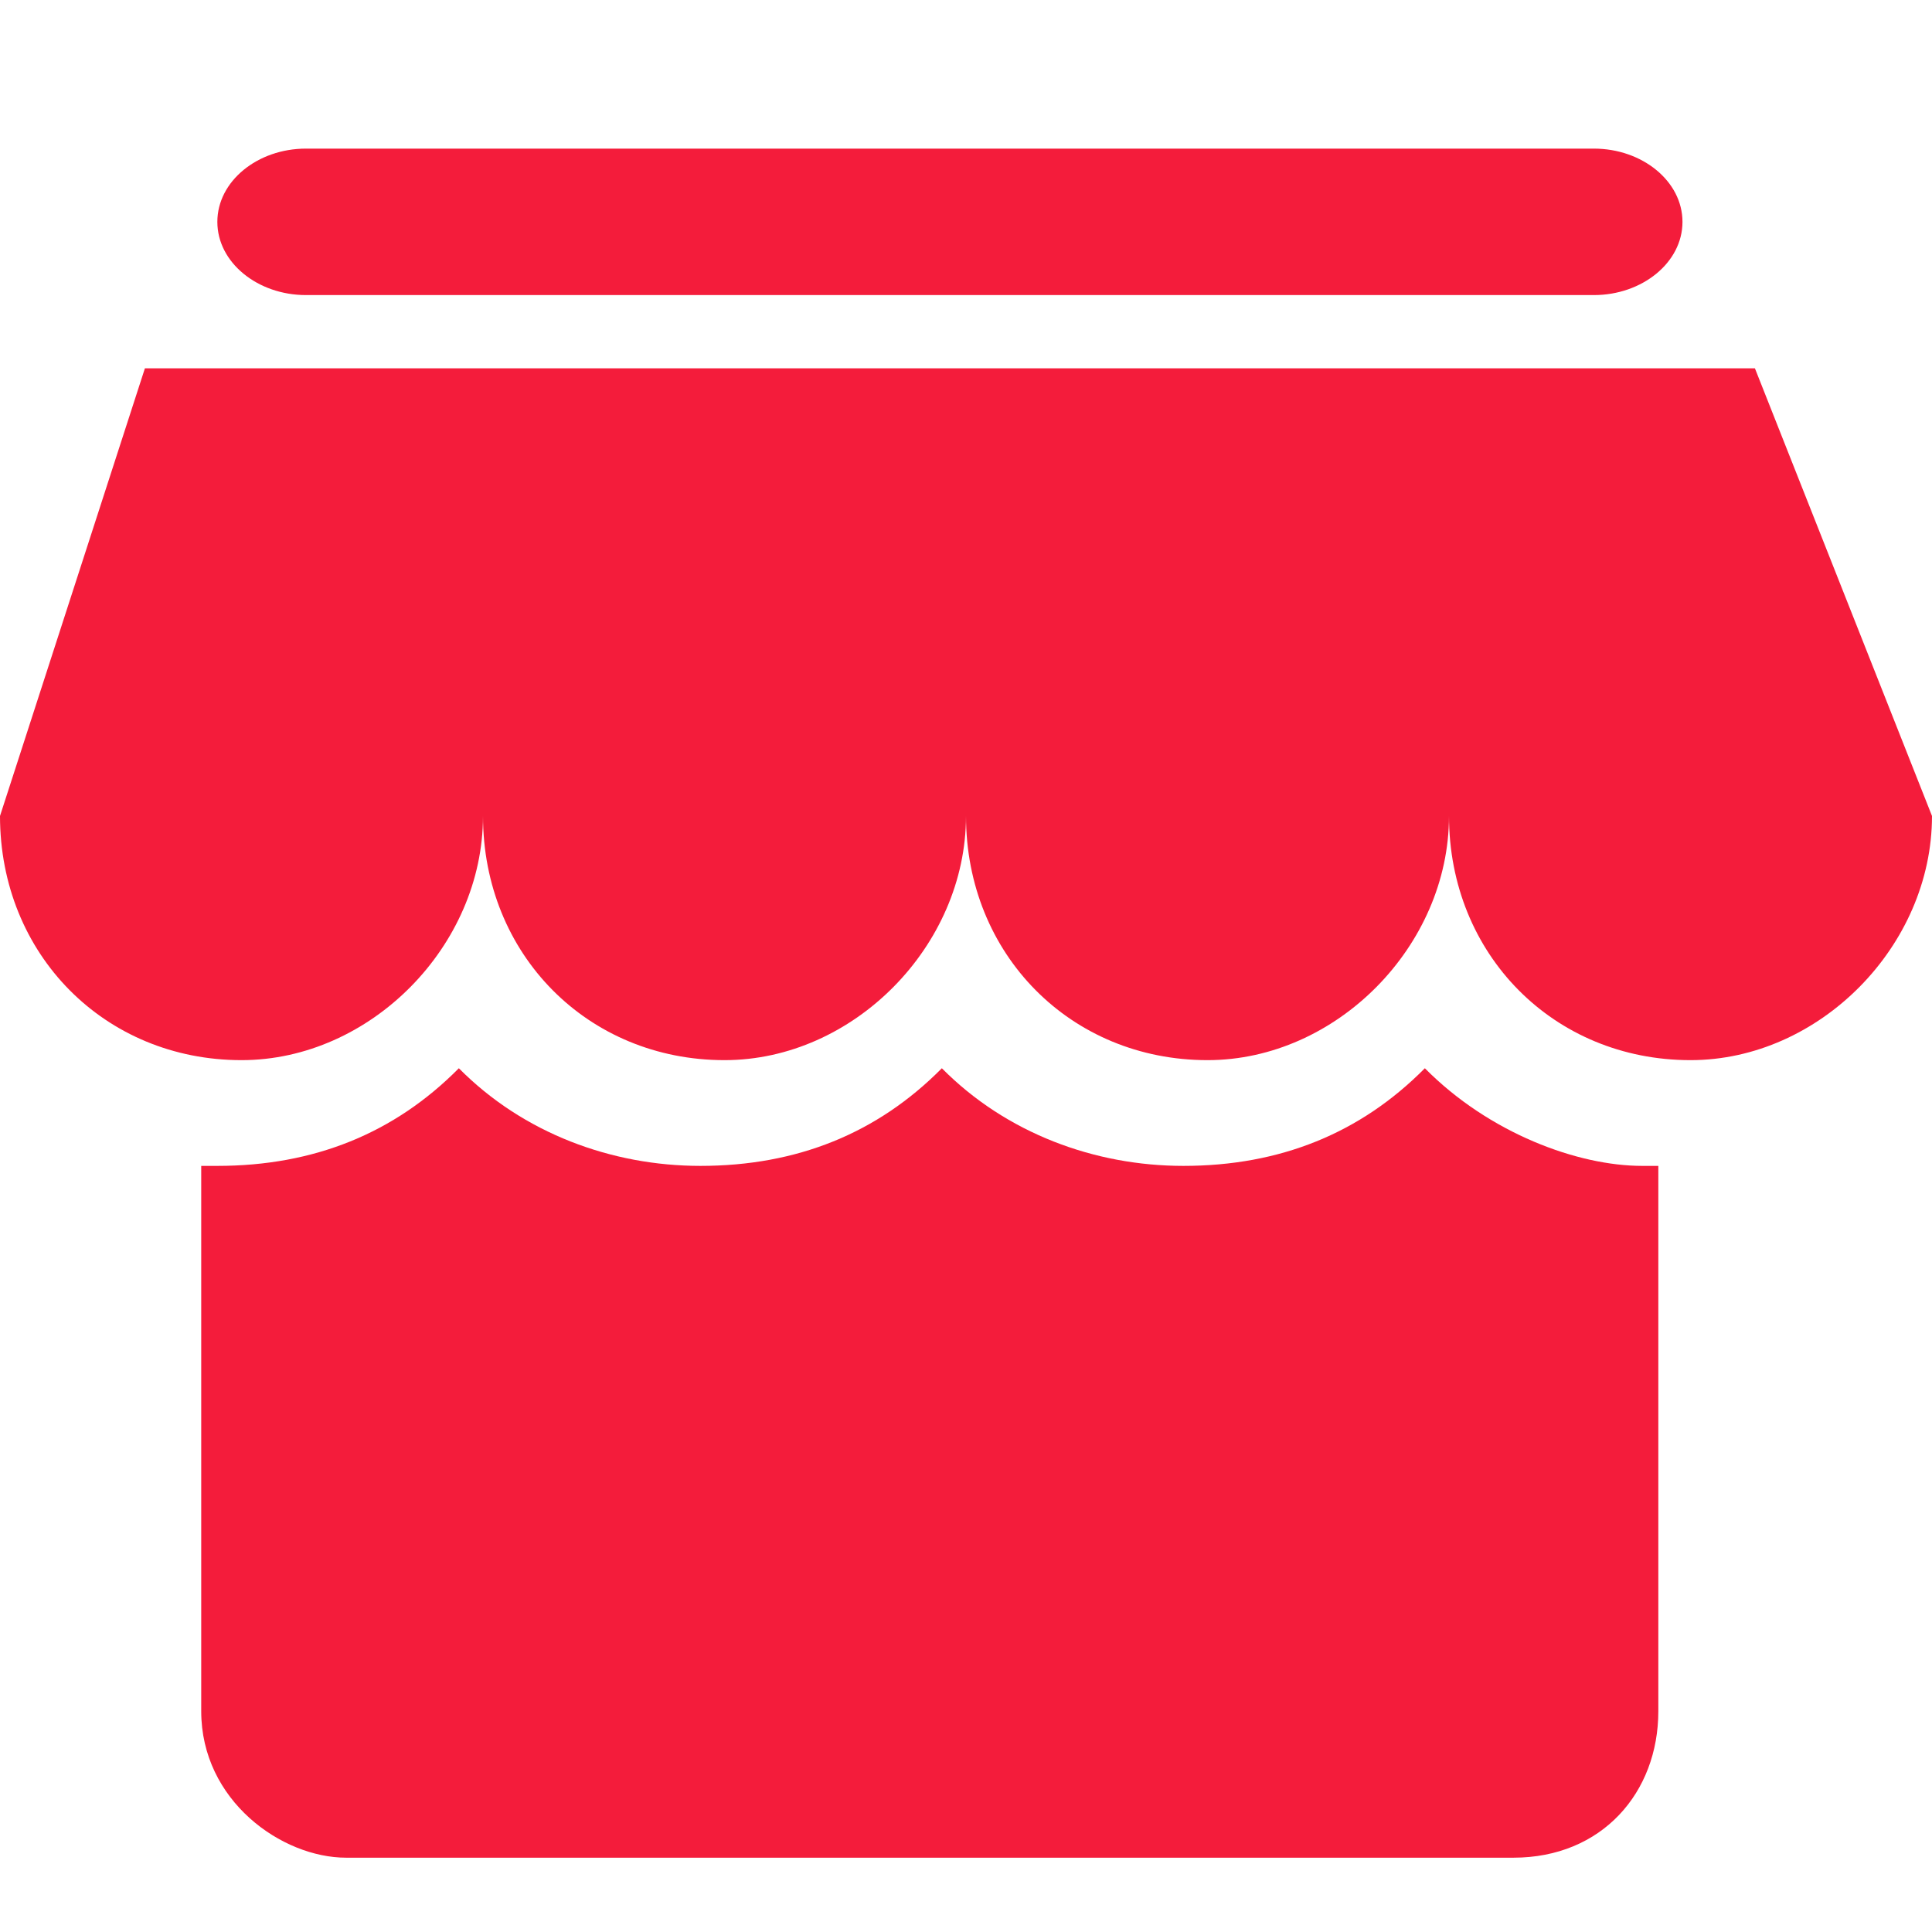 <?xml version="1.0" encoding="UTF-8"?>
<svg width="26px" height="26px" viewBox="0 0 26 26" version="1.1" xmlns="http://www.w3.org/2000/svg" xmlns:xlink="http://www.w3.org/1999/xlink">
    <!-- Generator: Sketch 60.1 (88133) - https://sketch.com -->
    <title>Artboard@2x</title>
    <desc>Created with Sketch.</desc>
    <g id="Page-1" stroke="none" stroke-width="1" fill="none" fill-rule="evenodd">
        <g id="Artboard" transform="translate(-130, -15)" fill="#F41C3B" fill-rule="nonzero">
            <path d="M153.617,19.957 L131.95,19.957 L130,25.981 C130,27.843 131.408,29.267 133.25,29.267 C134.983,29.267 136.5,27.733 136.5,25.981 C136.5,27.843 137.908,29.267 139.75,29.267 C141.483,29.267 143,27.733 143,25.981 C143,27.843 144.408,29.267 146.25,29.267 C147.983,29.267 149.5,27.733 149.5,25.981 C149.5,27.843 150.908,29.267 152.75,29.267 C154.483,29.267 156,27.733 156,25.981 L153.617,19.957 L153.617,19.957 Z M134.117,18.971 L151.45,18.971 C152.1,18.971 152.642,18.533 152.642,17.986 C152.642,17.438 152.1,17 151.45,17 L134.117,17 C133.467,17 132.925,17.438 132.925,17.986 C132.925,18.533 133.467,18.971 134.117,18.971 L134.117,18.971 Z M149.175,29.376 C148.308,30.252 147.225,30.69 145.925,30.69 C144.733,30.69 143.542,30.252 142.675,29.376 C141.808,30.252 140.725,30.69 139.425,30.69 C138.233,30.69 137.042,30.252 136.175,29.376 C135.308,30.252 134.225,30.69 132.925,30.69 C132.817,30.69 132.708,30.69 132.708,30.69 L132.708,38.029 C132.708,39.233 133.792,40 134.658,40 L150.367,40 C151.558,40 152.317,39.124 152.317,38.029 L152.317,30.69 C152.208,30.69 152.1,30.69 152.1,30.69 C151.233,30.69 150.042,30.252 149.175,29.376 L149.175,29.376 L149.175,29.376 Z" id="Shape"></path>
        </g>
    </g>
</svg>